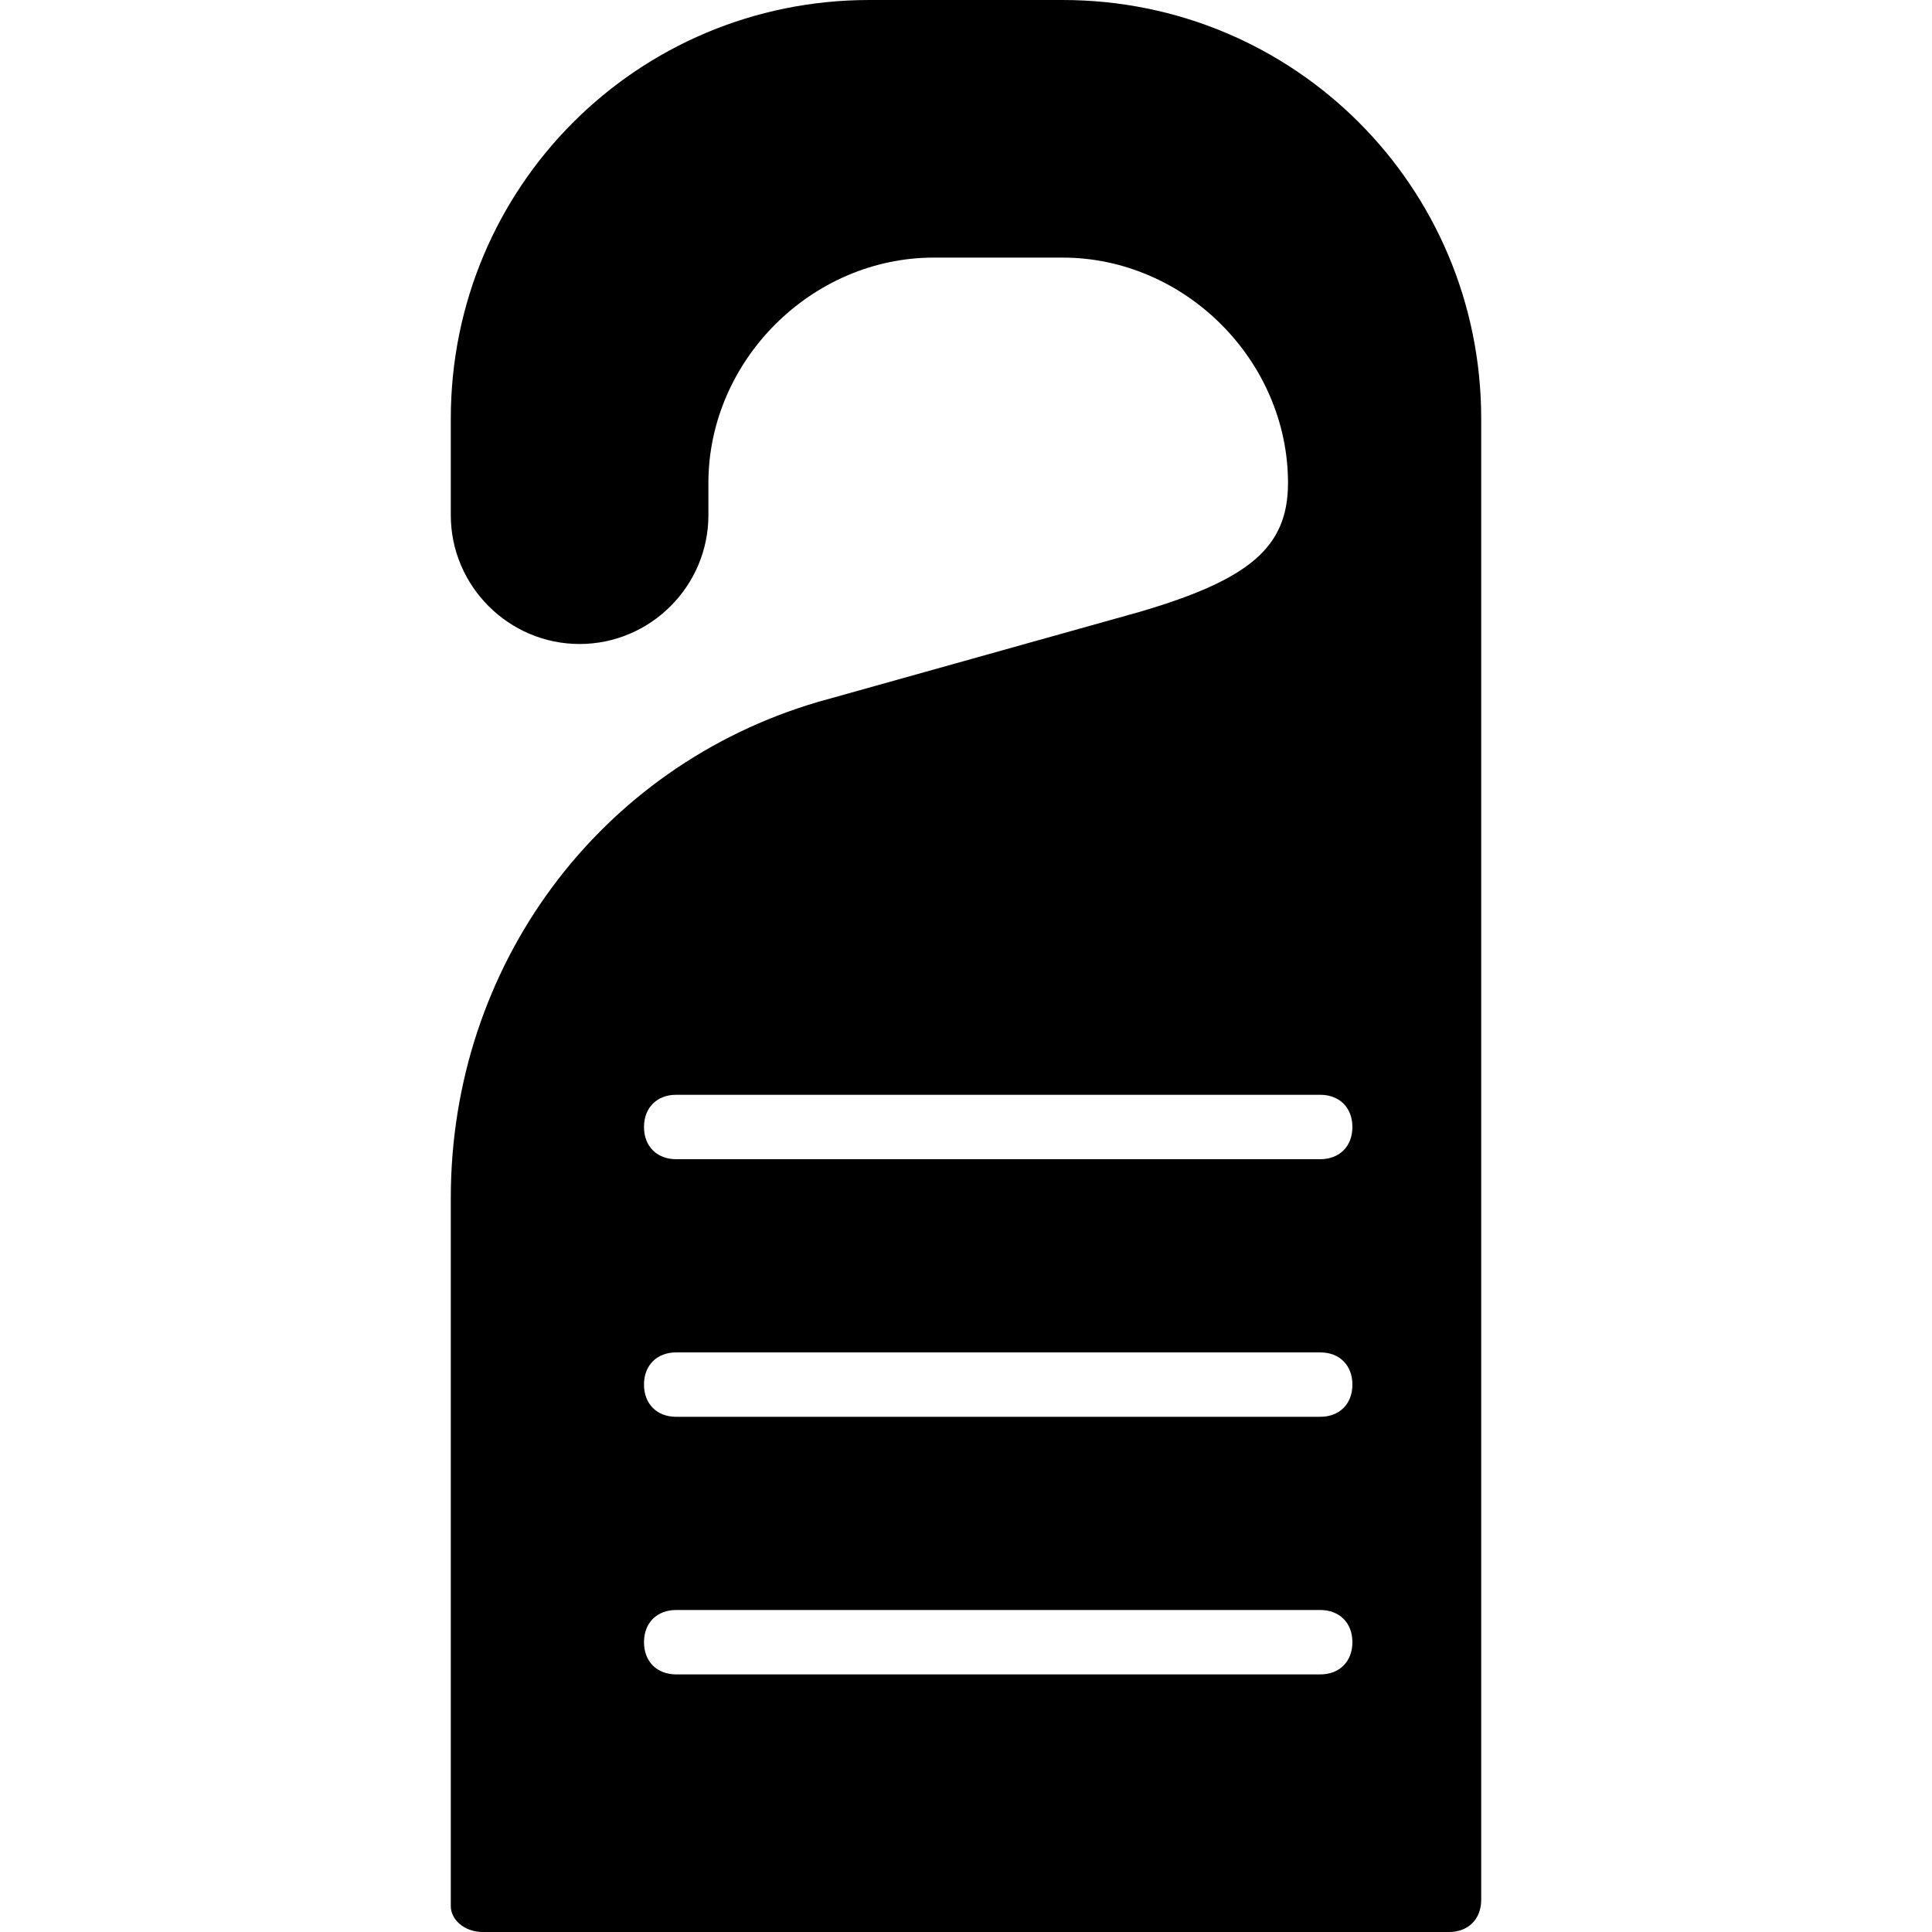 <?xml version="1.0" encoding="utf-8"?>
<!-- Generator: Adobe Illustrator 19.0.0, SVG Export Plug-In . SVG Version: 6.00 Build 0)  -->
<svg version="1.1" id="Layer_1" xmlns="http://www.w3.org/2000/svg" xmlns:xlink="http://www.w3.org/1999/xlink" x="0px" y="0px"
	 viewBox="0 0 30 30" style="enable-background:new 0 0 30 30;" xml:space="preserve">
<path d="M16.5,0h-3C9.9,0,7,2.9,7,6.5V8c0,1.1,0.9,2,2,2s2-0.9,2-2V7.5C11,5.6,12.6,4,14.5,4h2C18.4,4,20,5.6,20,7.5
	c0,1-0.6,1.5-2.3,2l-5,1.4c-3.4,1-5.7,4.1-5.7,7.7v11C7,29.8,7.2,30,7.5,30h15c0.3,0,0.5-0.2,0.5-0.5v-23C23,2.9,20.1,0,16.5,0z
	 M20.5,26h-10c-0.3,0-0.5-0.2-0.5-0.5s0.2-0.5,0.5-0.5h10c0.3,0,0.5,0.2,0.5,0.5S20.8,26,20.5,26z M20.5,22h-10
	c-0.3,0-0.5-0.2-0.5-0.5s0.2-0.5,0.5-0.5h10c0.3,0,0.5,0.2,0.5,0.5S20.8,22,20.5,22z M20.5,18h-10c-0.3,0-0.5-0.2-0.5-0.5
	s0.2-0.5,0.5-0.5h10c0.3,0,0.5,0.2,0.5,0.5S20.8,18,20.5,18z"/>
</svg>
